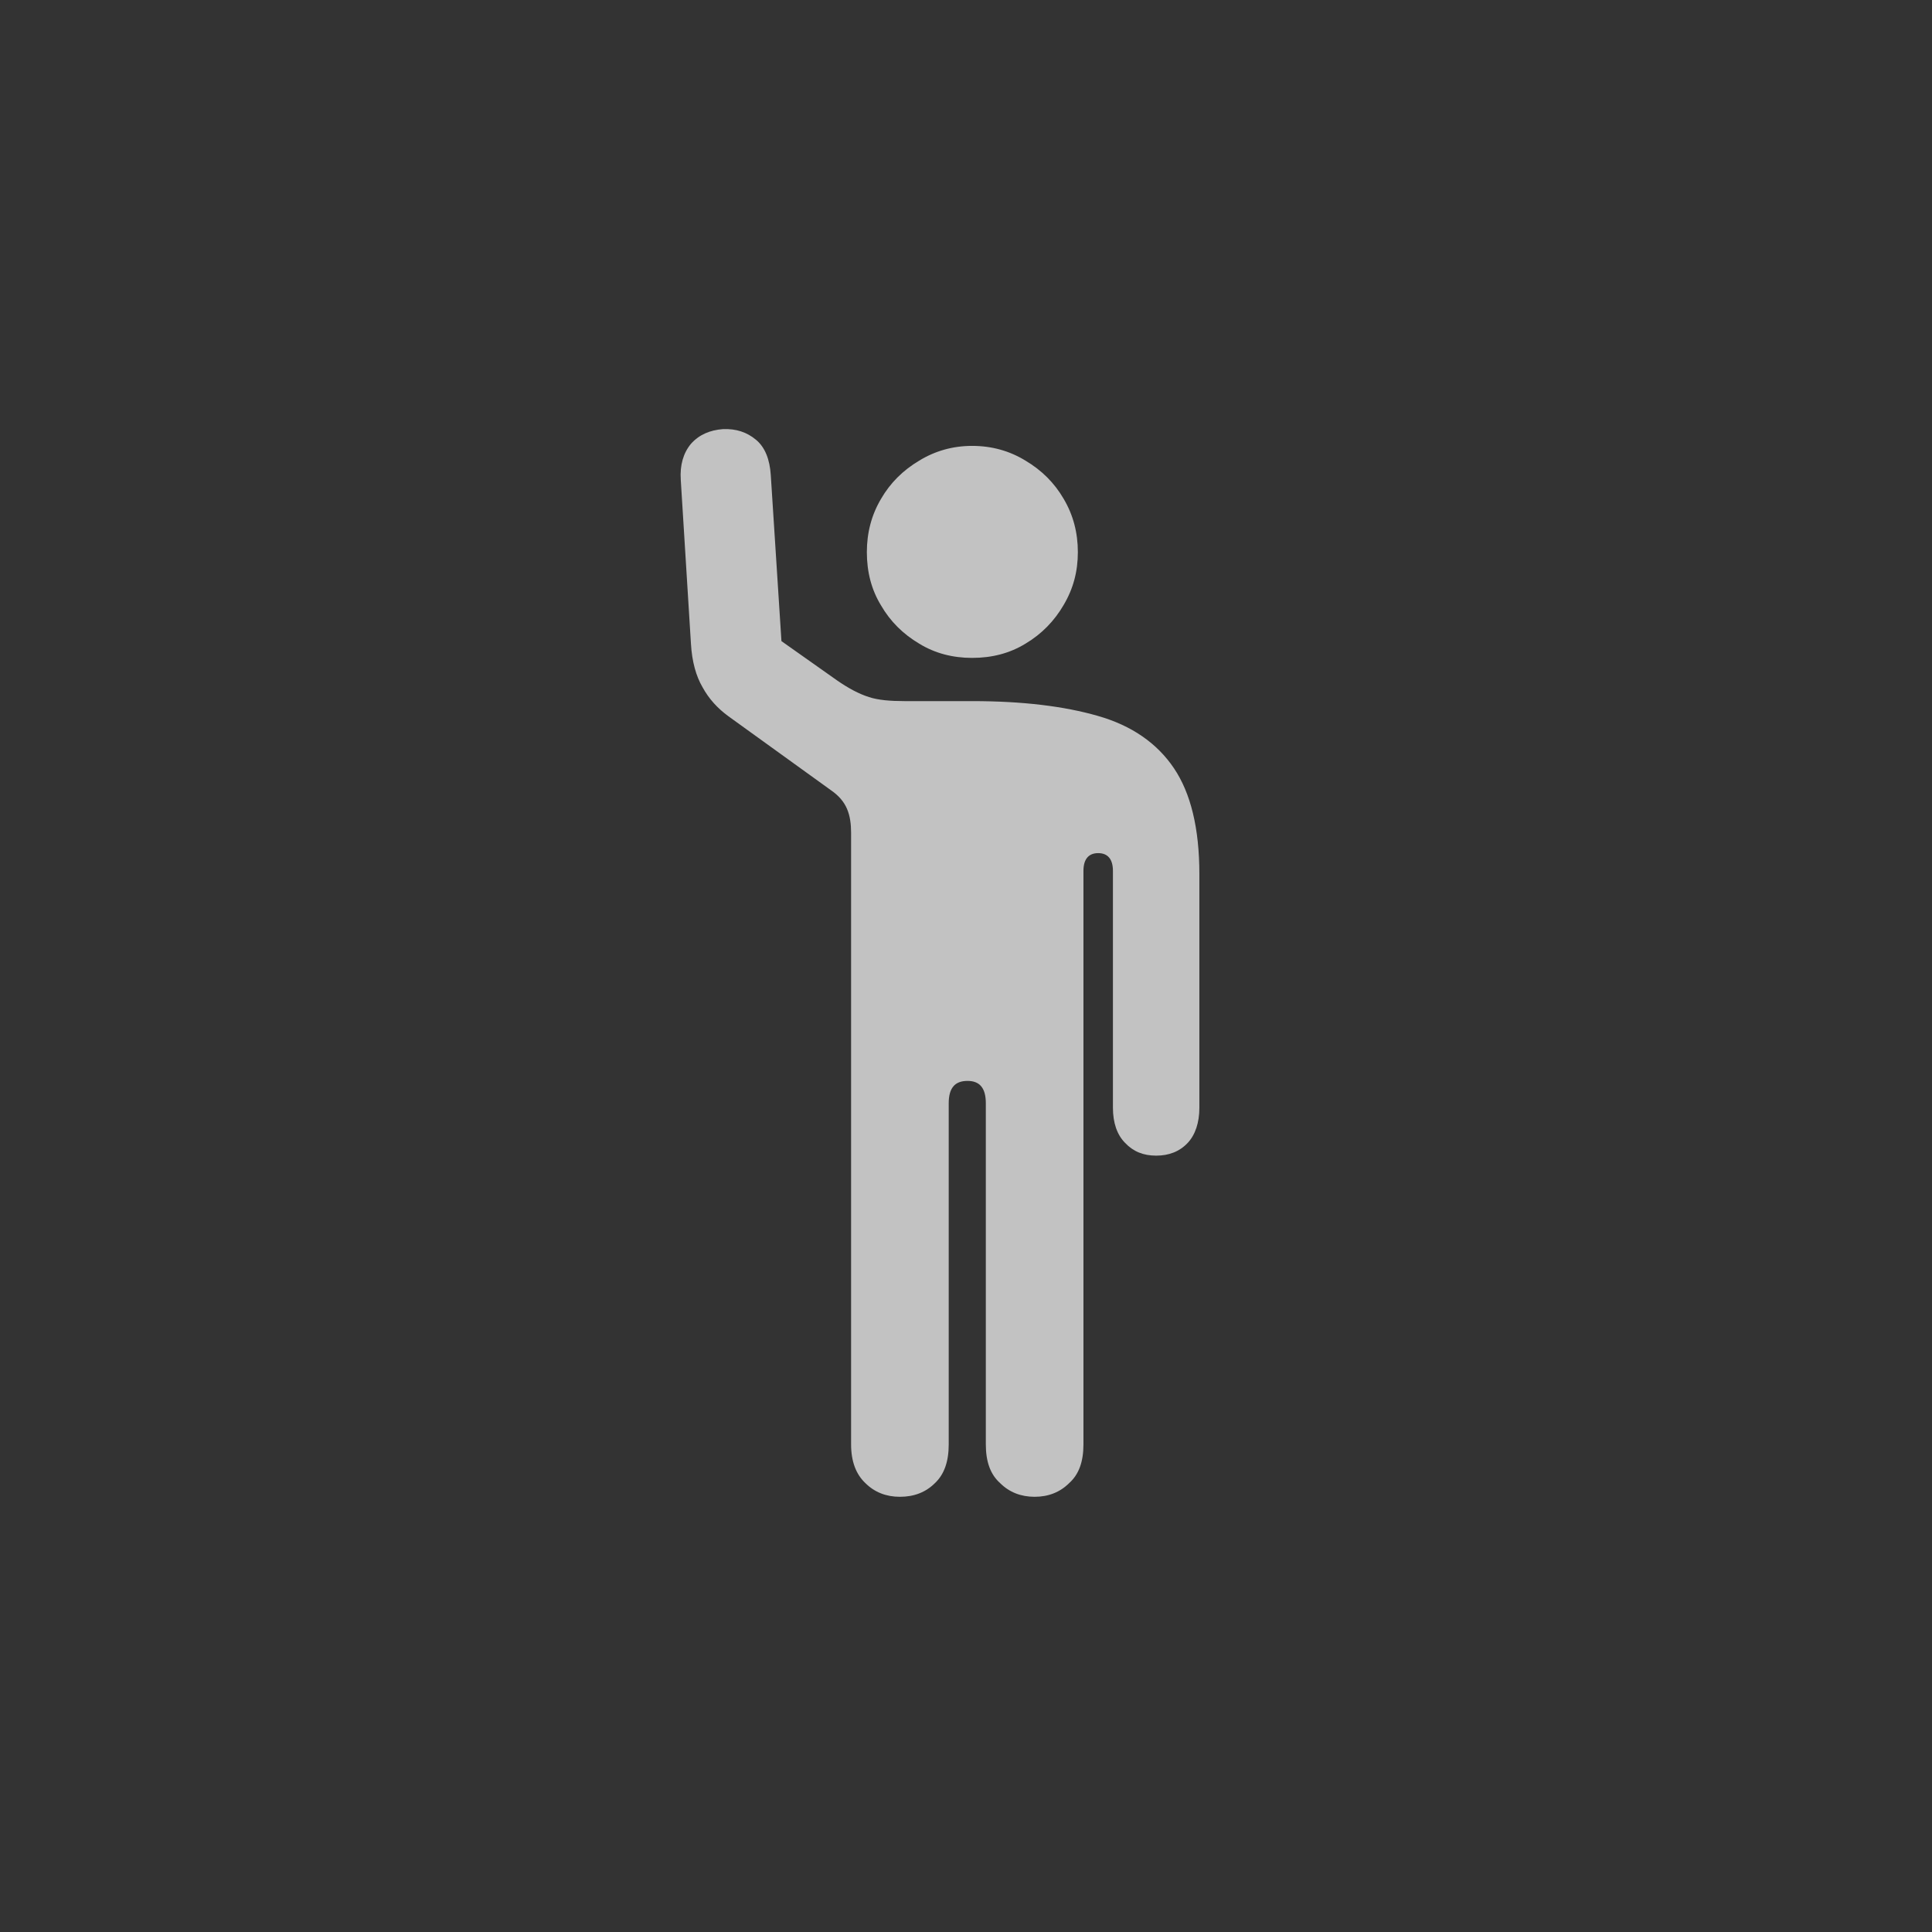 <svg width="38" height="38" viewBox="0 0 38 38" fill="none" xmlns="http://www.w3.org/2000/svg" xmlns:xlink="http://www.w3.org/1999/xlink">
	<rect x="0" y="0" width="38" height="38" fill="#333333" stroke="none"/>
	<desc>
			Created with Pixso.
	</desc>
	<defs>
		<clipPath id="clip32_4621">
			<rect id="Property 1=kandidates, state=Default" rx="-0.5" width="37" height="37" transform="translate(0.5 0.5)" fill="white" fill-opacity="0"/>
		</clipPath>
	</defs>
	<rect id="Property 1=kandidates, state=Default" rx="-0.5" width="37" height="37" transform="translate(0.5 0.5)" fill="#000000" fill-opacity="0"/>
	<g clip-path="url(#clip32_4621)">
		<g opacity="0">
			<path id="Vector" d="M13.38 8.44L24.61 8.44L24.61 31.55L13.38 31.55L13.38 8.44Z" fill="#FFFFFF" fill-opacity="0.7" fill-rule="evenodd"/>
		</g>
		<path id="Vector" d="M17.7 29.44C17.98 29.44 18.21 29.35 18.39 29.17C18.57 29 18.66 28.75 18.66 28.41L18.66 21.7C18.66 21.4 18.78 21.26 19.03 21.26C19.27 21.26 19.39 21.4 19.39 21.7L19.39 28.41C19.39 28.75 19.48 29 19.67 29.17C19.85 29.35 20.08 29.44 20.35 29.44C20.62 29.44 20.85 29.35 21.03 29.17C21.22 29 21.31 28.75 21.31 28.41L21.31 17.13C21.31 16.9 21.41 16.78 21.6 16.78C21.79 16.78 21.89 16.9 21.89 17.13L21.89 21.79C21.89 22.08 21.97 22.32 22.13 22.48C22.29 22.65 22.49 22.73 22.74 22.73C22.99 22.73 23.2 22.65 23.36 22.48C23.51 22.32 23.59 22.08 23.59 21.79L23.59 17.19C23.59 16.29 23.42 15.6 23.09 15.11C22.76 14.62 22.26 14.27 21.59 14.08C20.93 13.89 20.11 13.79 19.12 13.79L17.79 13.79C17.51 13.79 17.27 13.77 17.09 13.71C16.9 13.65 16.69 13.54 16.46 13.38L15.37 12.61L15.16 9.34C15.14 9.04 15.05 8.8 14.87 8.65C14.69 8.5 14.48 8.43 14.22 8.44C13.96 8.46 13.75 8.55 13.59 8.73C13.44 8.91 13.37 9.15 13.39 9.44L13.59 12.66C13.61 13.01 13.69 13.3 13.82 13.52C13.94 13.74 14.11 13.93 14.33 14.09L16.34 15.54C16.5 15.65 16.6 15.77 16.66 15.91C16.72 16.05 16.74 16.21 16.74 16.38L16.74 28.41C16.74 28.75 16.84 29 17.02 29.17C17.2 29.35 17.43 29.44 17.7 29.44ZM19.12 12.94C19.51 12.94 19.86 12.85 20.17 12.66C20.49 12.47 20.74 12.21 20.92 11.9C21.11 11.58 21.2 11.24 21.2 10.86C21.2 10.48 21.11 10.13 20.92 9.81C20.74 9.5 20.49 9.25 20.17 9.06C19.86 8.87 19.51 8.77 19.12 8.77C18.74 8.77 18.39 8.87 18.08 9.06C17.76 9.25 17.51 9.5 17.33 9.81C17.14 10.13 17.05 10.48 17.05 10.86C17.05 11.25 17.14 11.6 17.33 11.91C17.51 12.22 17.76 12.47 18.08 12.66C18.39 12.85 18.74 12.94 19.12 12.94Z" fill="#FFFFFF" fill-opacity="0.7" fill-rule="nonzero"/>
	</g>
</svg>
